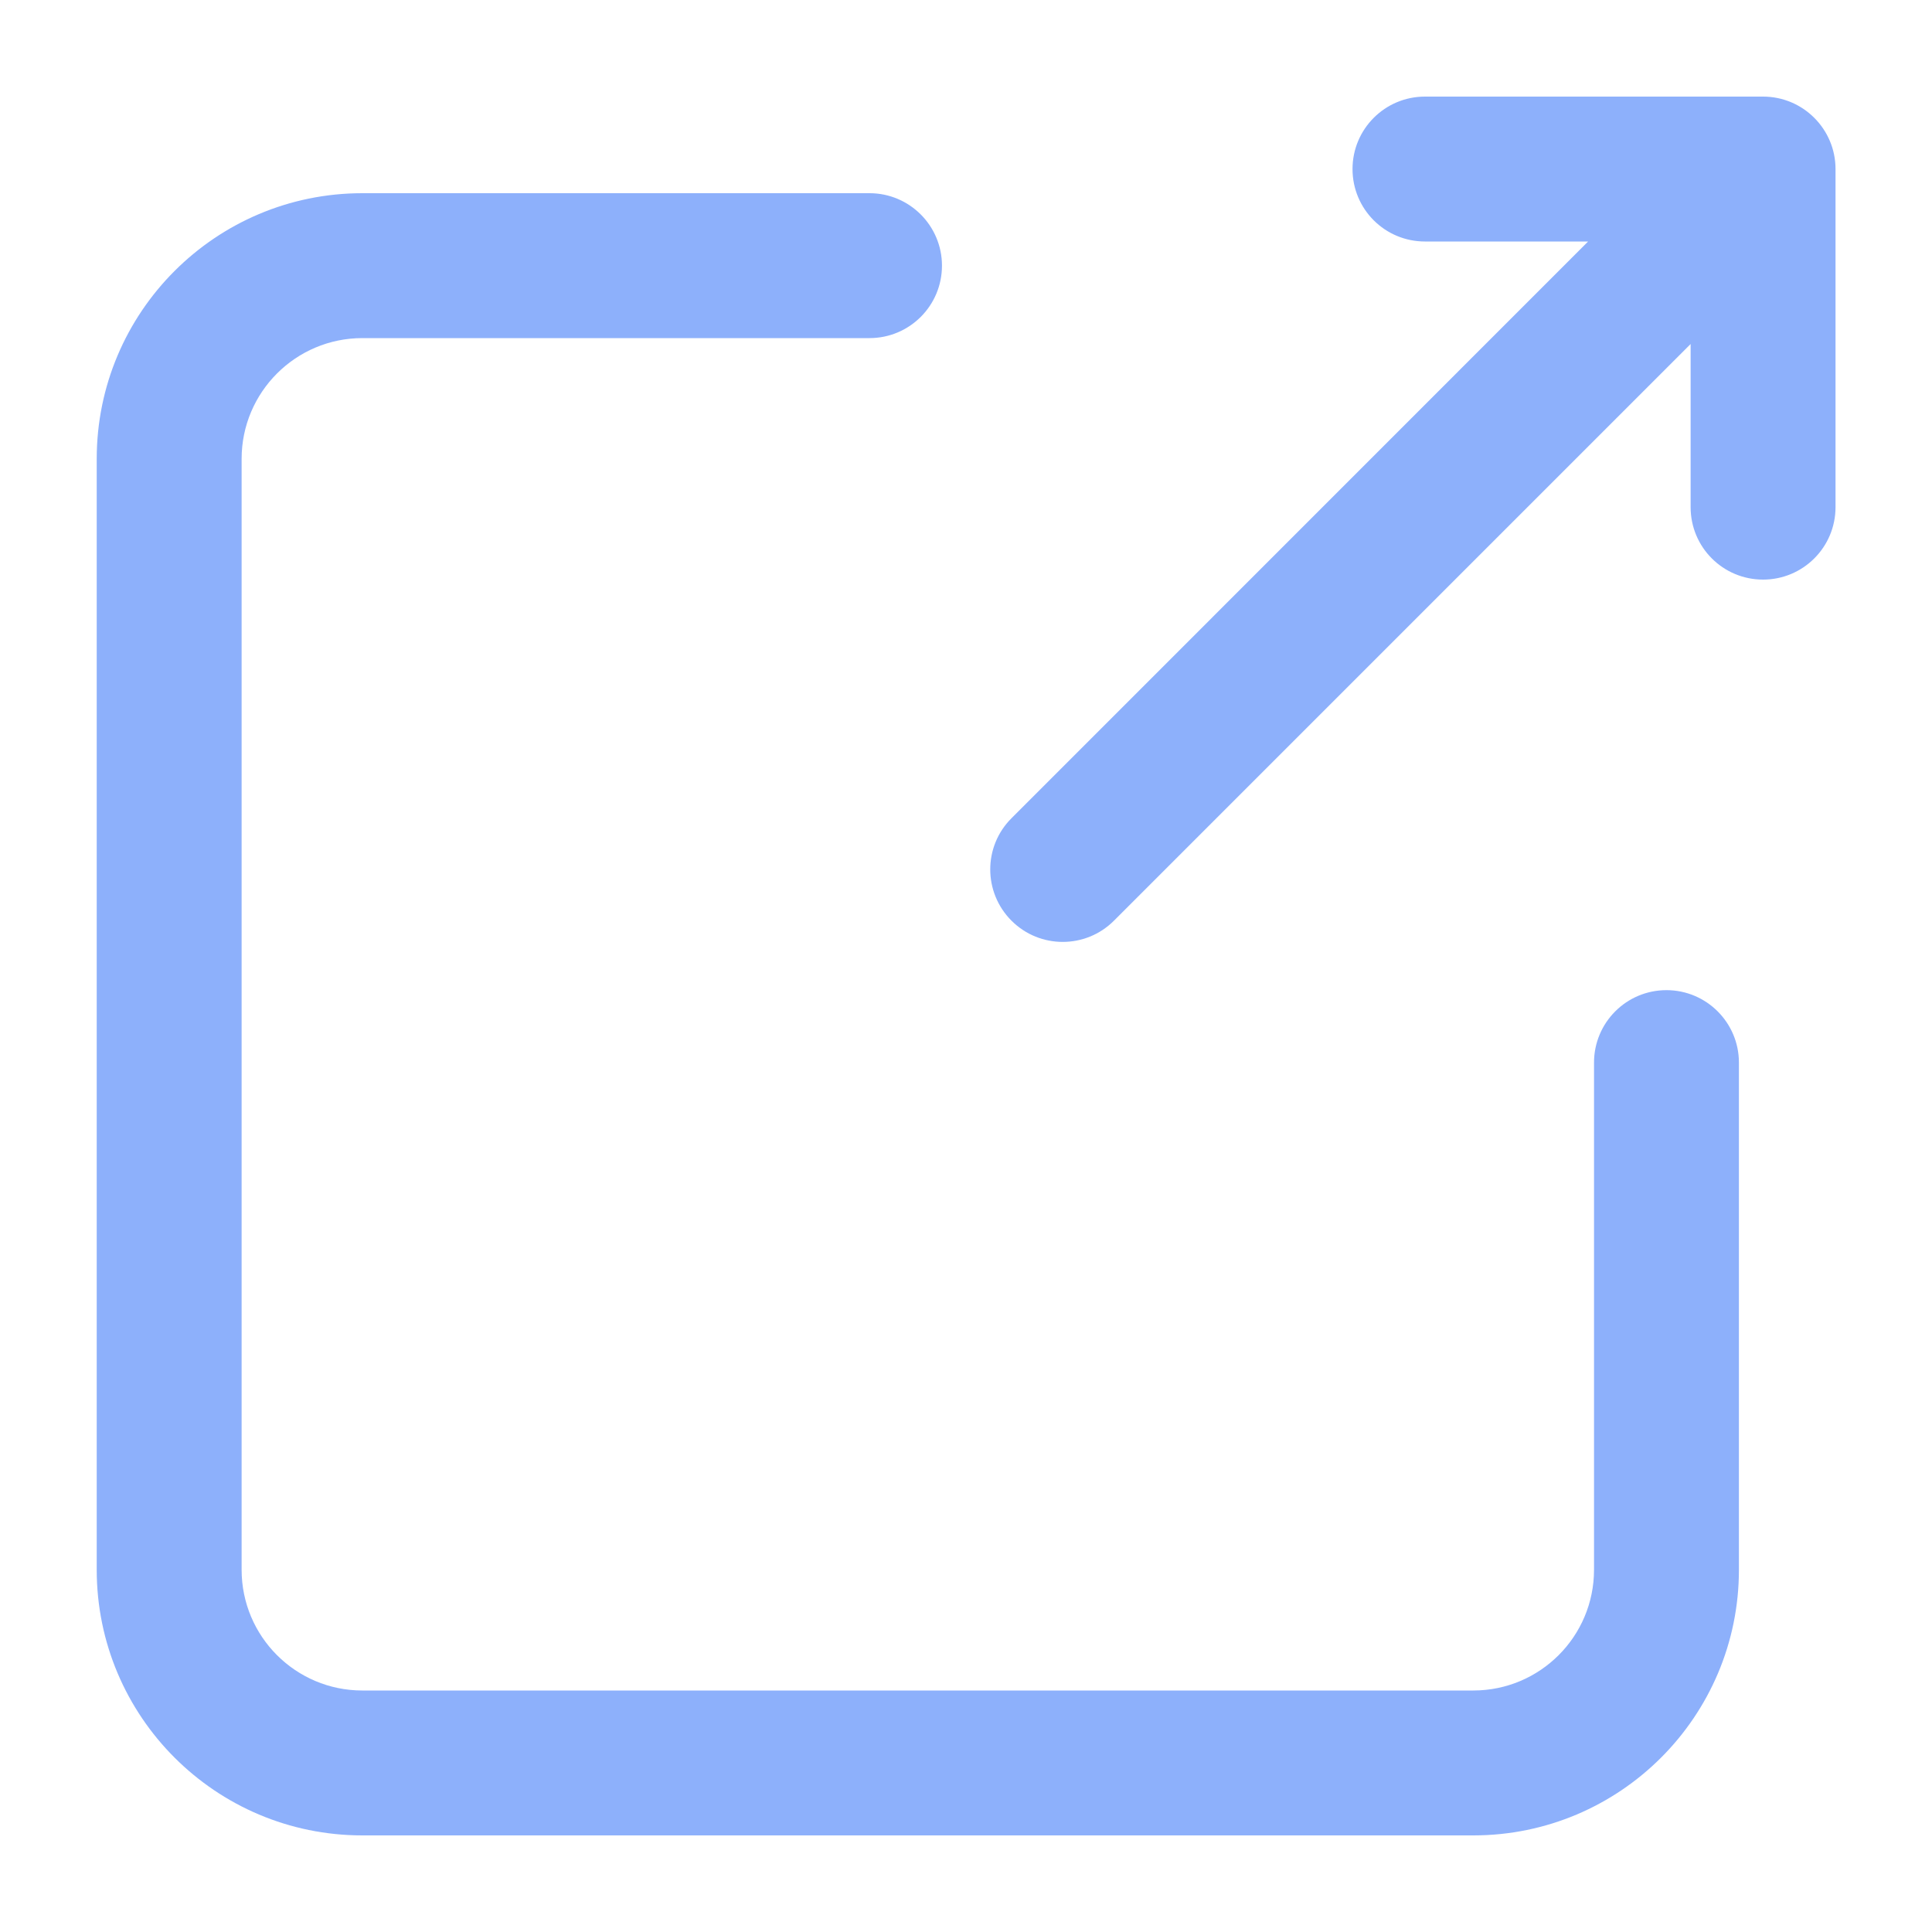 <svg width="16" height="16" viewBox="0 0 16 16" fill="none" xmlns="http://www.w3.org/2000/svg">
<g clip-path="url(#clip0_3123_11587)">
<path fill-rule="evenodd" clip-rule="evenodd" d="M11.201 1.4C11.201 1.069 11.469 0.8 11.801 0.8H14.601C14.932 0.8 15.201 1.069 15.201 1.4V4.2C15.201 4.532 14.932 4.8 14.601 4.8C14.269 4.8 14.001 4.532 14.001 4.2V2.849L9.225 7.625C8.991 7.859 8.611 7.859 8.377 7.625C8.142 7.39 8.142 7.01 8.377 6.776L13.152 2H11.801C11.469 2 11.201 1.732 11.201 1.4ZM0.801 3.8C0.801 2.585 1.786 1.6 3.001 1.6H7.201C7.532 1.6 7.801 1.869 7.801 2.2C7.801 2.532 7.532 2.8 7.201 2.8H3.001C2.449 2.8 2.001 3.248 2.001 3.8V13C2.001 13.553 2.449 14 3.001 14H12.201C12.753 14 13.201 13.553 13.201 13V8.8C13.201 8.469 13.469 8.2 13.801 8.2C14.132 8.2 14.401 8.469 14.401 8.8V13C14.401 14.215 13.416 15.2 12.201 15.2H3.001C1.786 15.2 0.801 14.215 0.801 13V3.8Z" fill="#8DB0FB"/>
</g>
<defs>
<clipPath id="clip0_3123_11587">
<rect width="16" height="16" fill="white" transform="translate(0 0)"/>
</clipPath>
</defs>
</svg>

